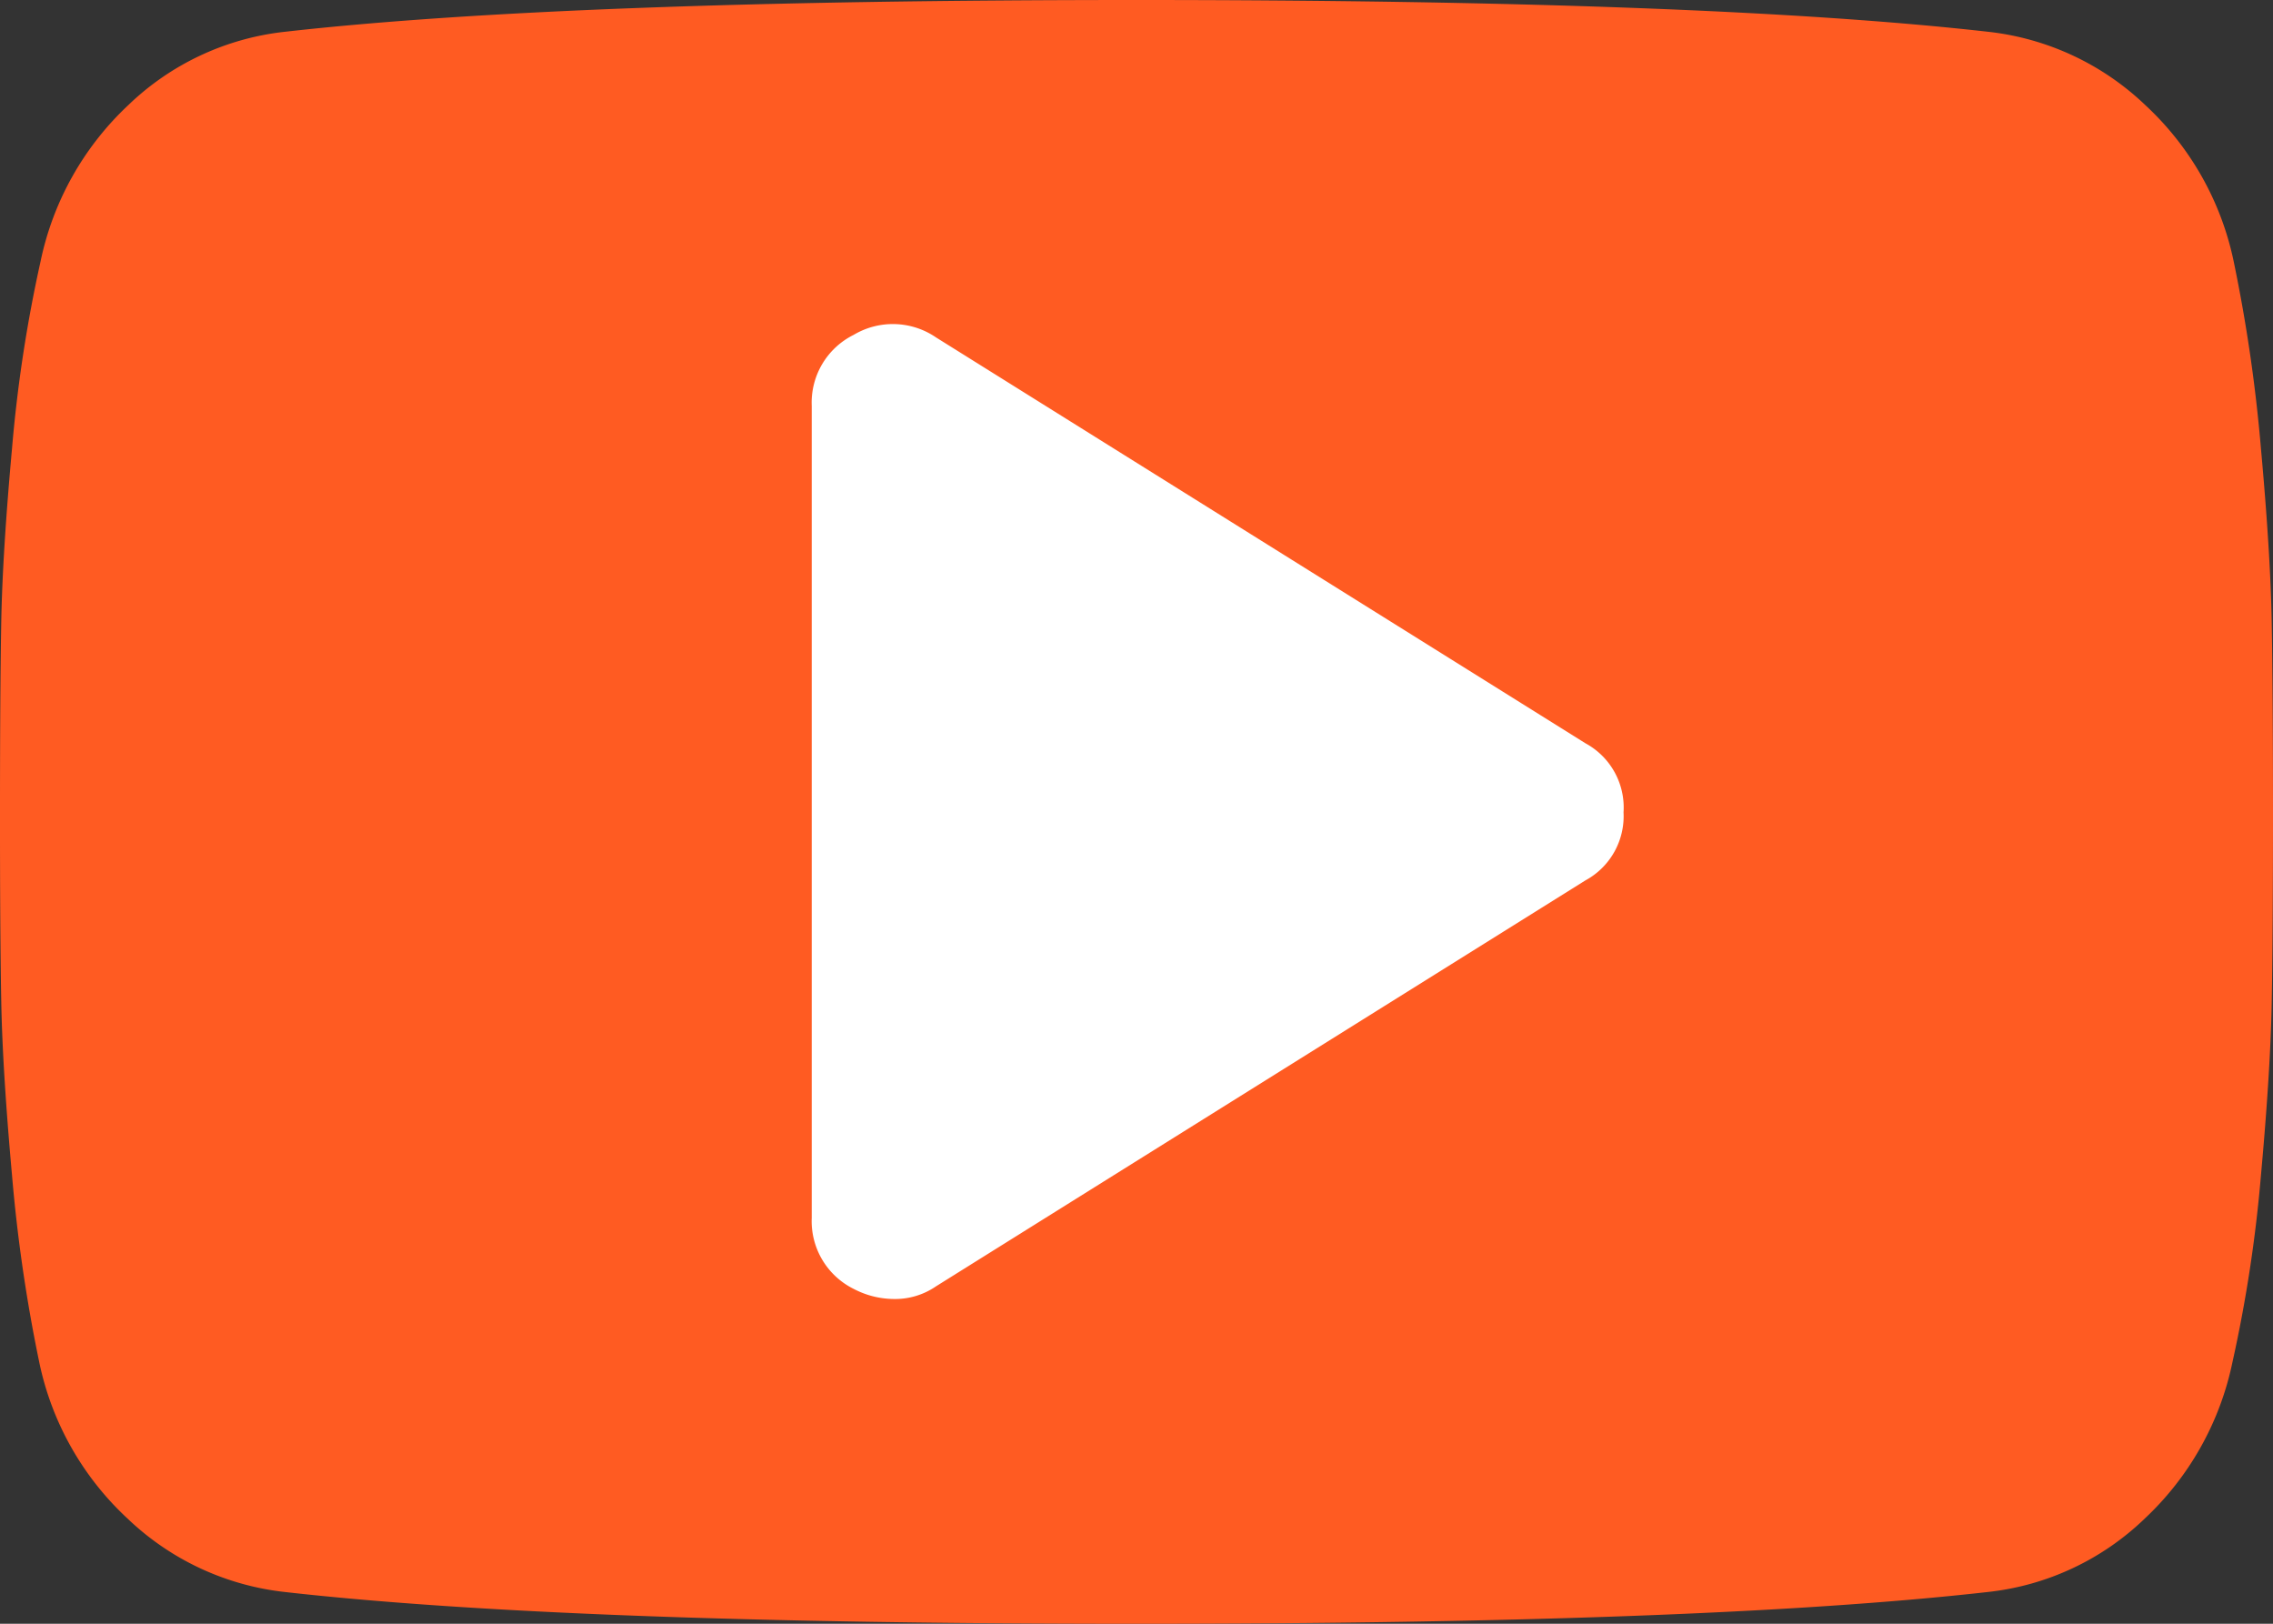 <svg xmlns="http://www.w3.org/2000/svg" width="201.862" height="144.188" viewBox="0 0 201.862 144.188"><rect x="0" y="0" width="201.862" height="144.188" fill="#333333" stroke="none"/><defs><style>.a{fill:#fff;}.b{fill:#ff5b22;}</style></defs><g transform="translate(-3985.069 -2442)"><rect class="a" width="129" height="116" transform="translate(4026 2455)"/><path class="b" d="M146.758,78.7a6.484,6.484,0,0,0-3.379-6.083L85.7,36.574a6.791,6.791,0,0,0-7.322-.225,6.711,6.711,0,0,0-3.717,6.308v72.094a6.711,6.711,0,0,0,3.717,6.308,7.791,7.791,0,0,0,3.492.9,6.417,6.417,0,0,0,3.83-1.126l57.674-36.047a6.484,6.484,0,0,0,3.379-6.083Zm57.675,0q0,10.814-.112,16.9t-.958,15.376a124.607,124.607,0,0,1-2.535,16.615,26.352,26.352,0,0,1-7.773,13.856,23.753,23.753,0,0,1-13.968,6.534Q154.08,150.8,103.5,150.8t-75.586-2.816a24.011,24.011,0,0,1-14.024-6.534,26.187,26.187,0,0,1-7.829-13.856,139.439,139.439,0,0,1-2.422-16.615Q2.8,101.684,2.683,95.6T2.571,78.7q0-10.814.112-16.9t.957-15.376A124.6,124.6,0,0,1,6.175,29.816,26.352,26.352,0,0,1,13.948,15.96,23.754,23.754,0,0,1,27.916,9.427Q52.923,6.61,103.5,6.61t75.586,2.816a24.01,24.01,0,0,1,14.025,6.534,26.188,26.188,0,0,1,7.829,13.856,139.439,139.439,0,0,1,2.422,16.615q.845,9.293.957,15.376T204.433,78.7Z" transform="translate(3982.498 2435.39)"/></g></svg>
